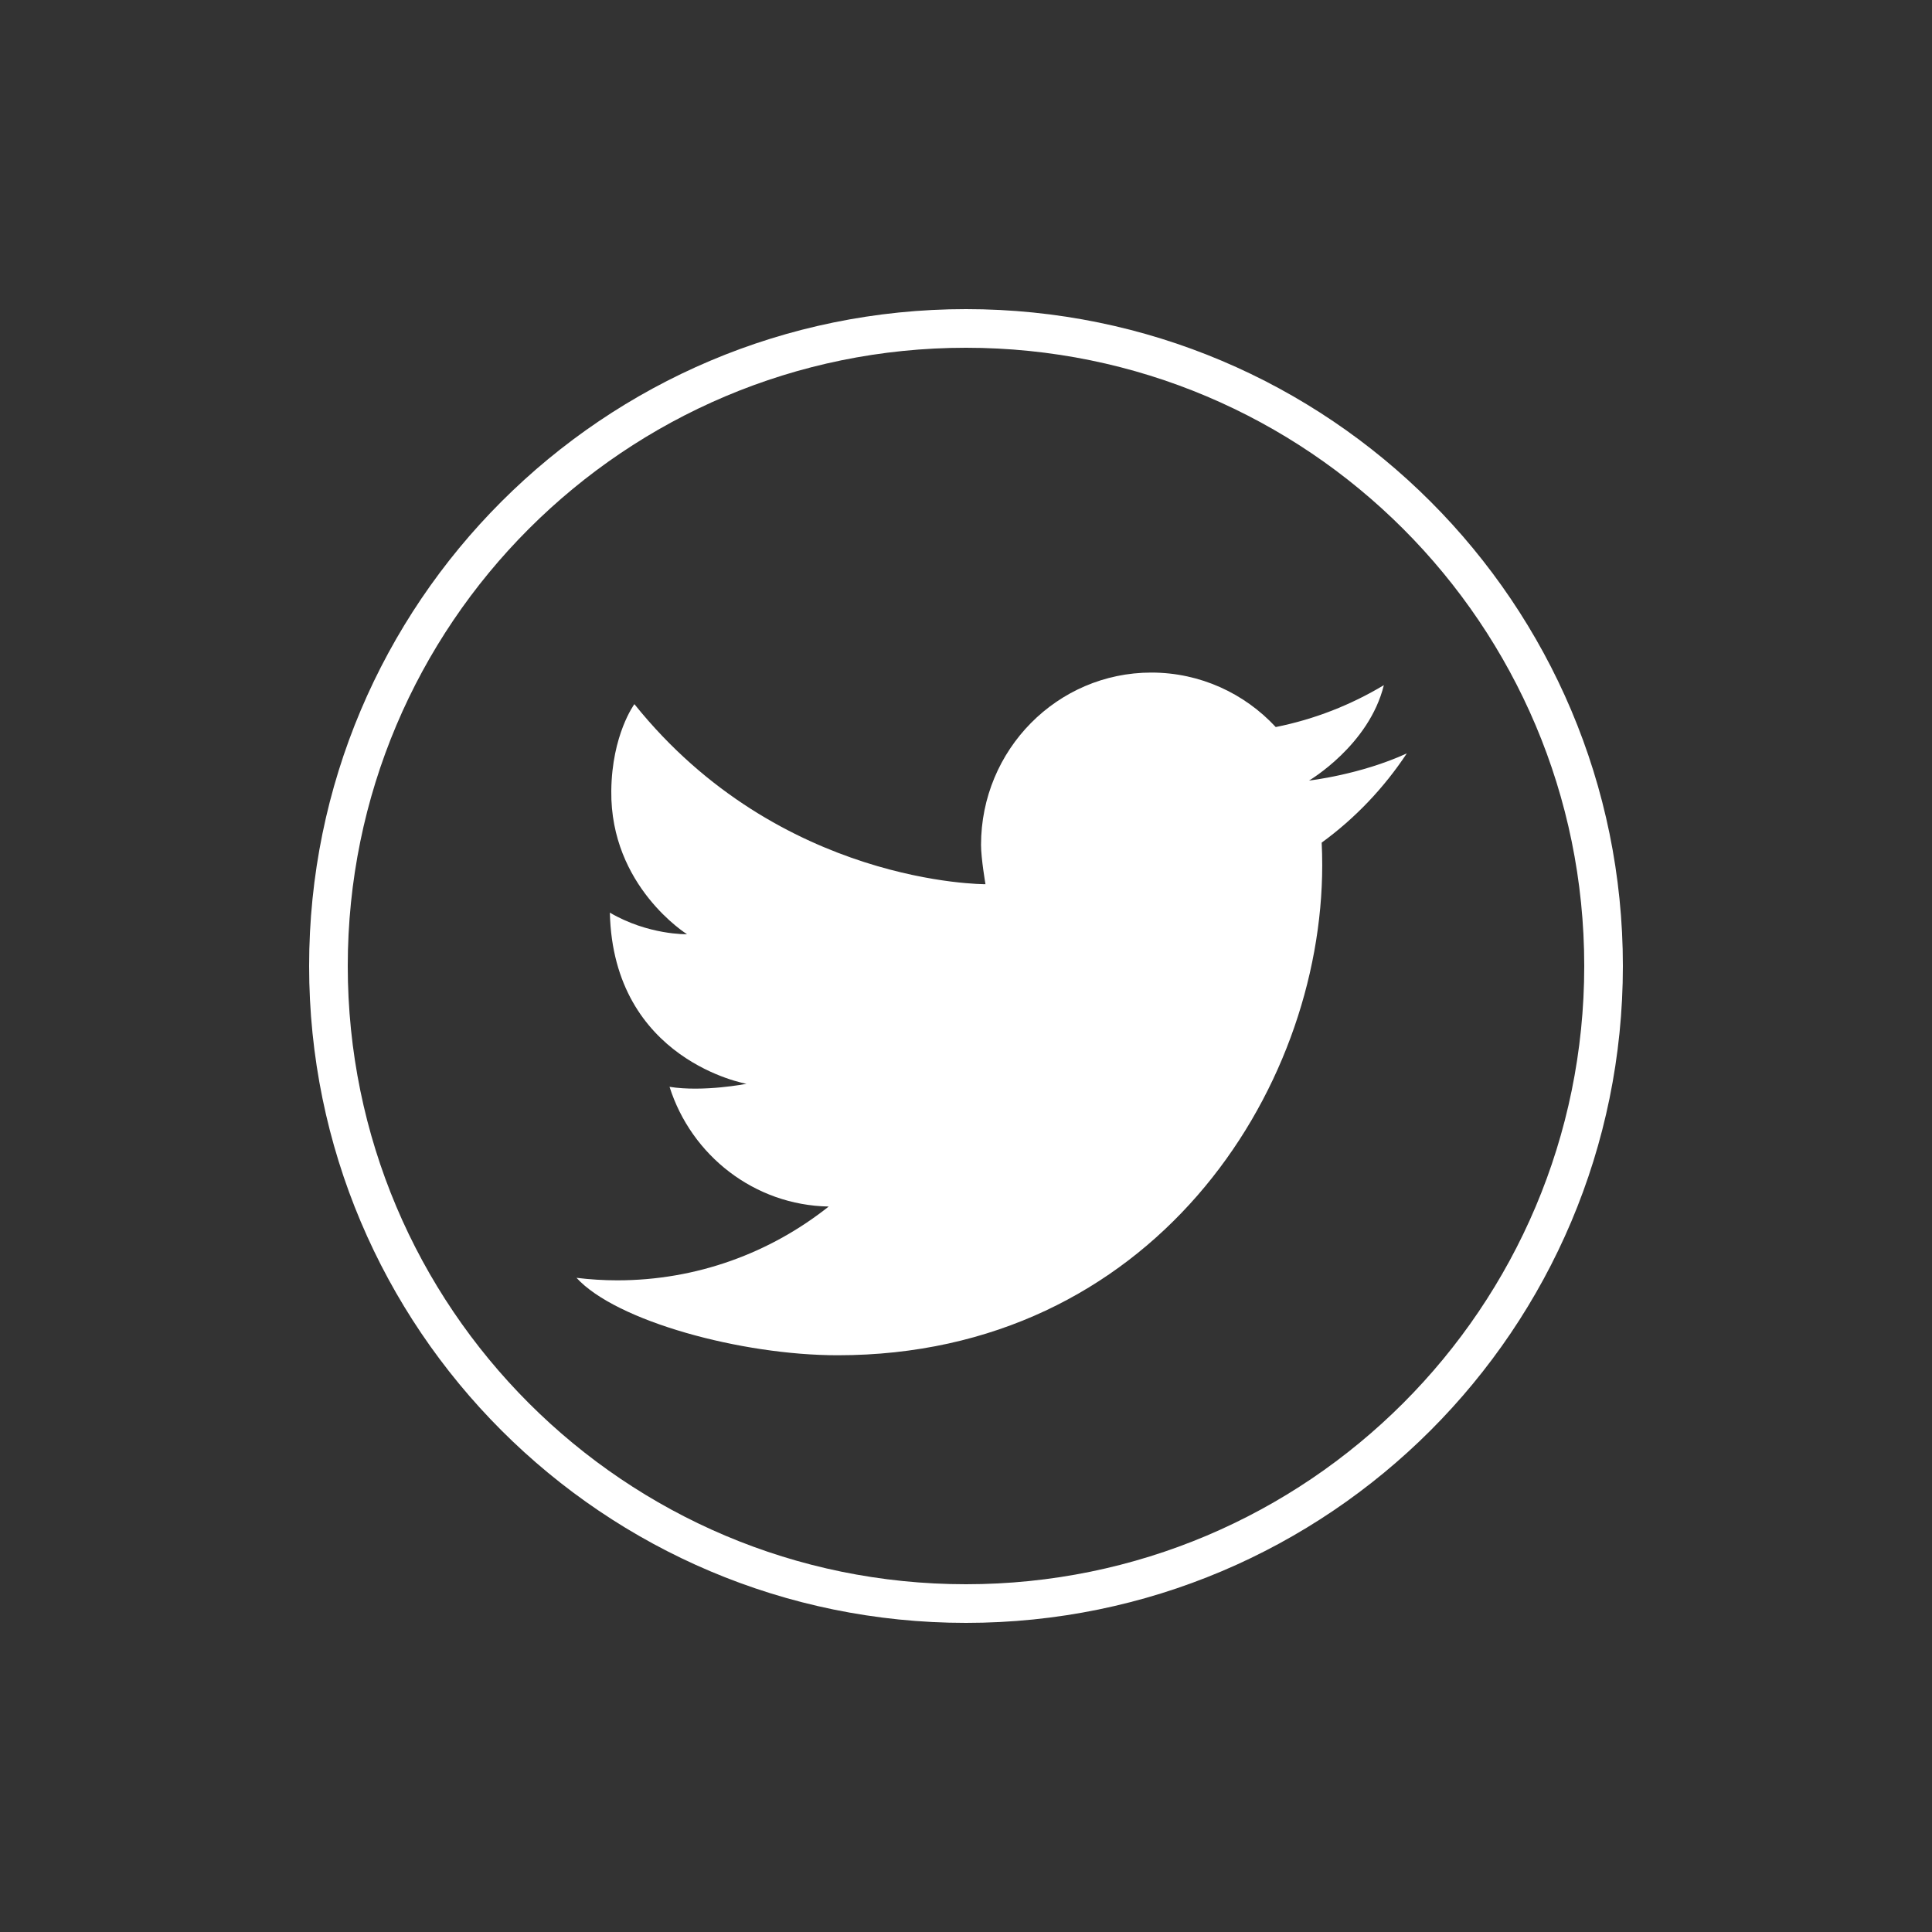<svg fill="#FFFFFF" xmlns="http://www.w3.org/2000/svg"  viewBox="0 0 50 50" width="50px" height="50px"><rect x="0" y="0" width="50" height="50" fill="#333333" stroke="none"/><path d="M 25 8 C 15.611 8 8 15.611 8 25 C 8 34.389 15.611 42 25 42 C 34.389 42 42 34.389 42 25 C 42 15.611 34.389 8 25 8 z M 25 9 C 33.837 9 41 16.163 41 25 C 41 33.837 33.837 41 25 41 C 16.163 41 9 33.837 9 25 C 9 16.163 16.163 9 25 9 z M 29.797 17.406 C 27.362 17.406 25.389 19.404 25.389 21.867 C 25.389 22.216 25.504 22.883 25.504 22.883 C 25.504 22.883 20.184 22.916 16.418 18.223 C 16.418 18.223 15.836 19.008 15.82 20.467 C 15.792 22.941 17.781 24.178 17.781 24.178 C 17.781 24.178 16.78 24.204 15.783 23.619 C 15.872 27.45 19.32 28.049 19.32 28.049 C 19.32 28.049 18.205 28.267 17.328 28.127 C 17.889 29.899 19.518 31.19 21.447 31.225 C 19.939 32.422 18.039 33.135 15.973 33.135 C 15.618 33.135 15.266 33.112 14.92 33.07 C 15.943 34.192 19.188 35.074 21.678 35.074 C 29.786 35.074 34.219 28.279 34.219 22.385 C 34.219 22.192 34.214 21.998 34.205 21.807 C 35.069 21.178 35.816 20.393 36.408 19.498 C 35.206 20.051 33.877 20.201 33.877 20.201 C 33.877 20.201 35.43 19.29 35.814 17.732 C 34.963 18.243 34.021 18.615 33.016 18.816 C 32.211 17.948 31.065 17.406 29.797 17.406 z"/></svg>